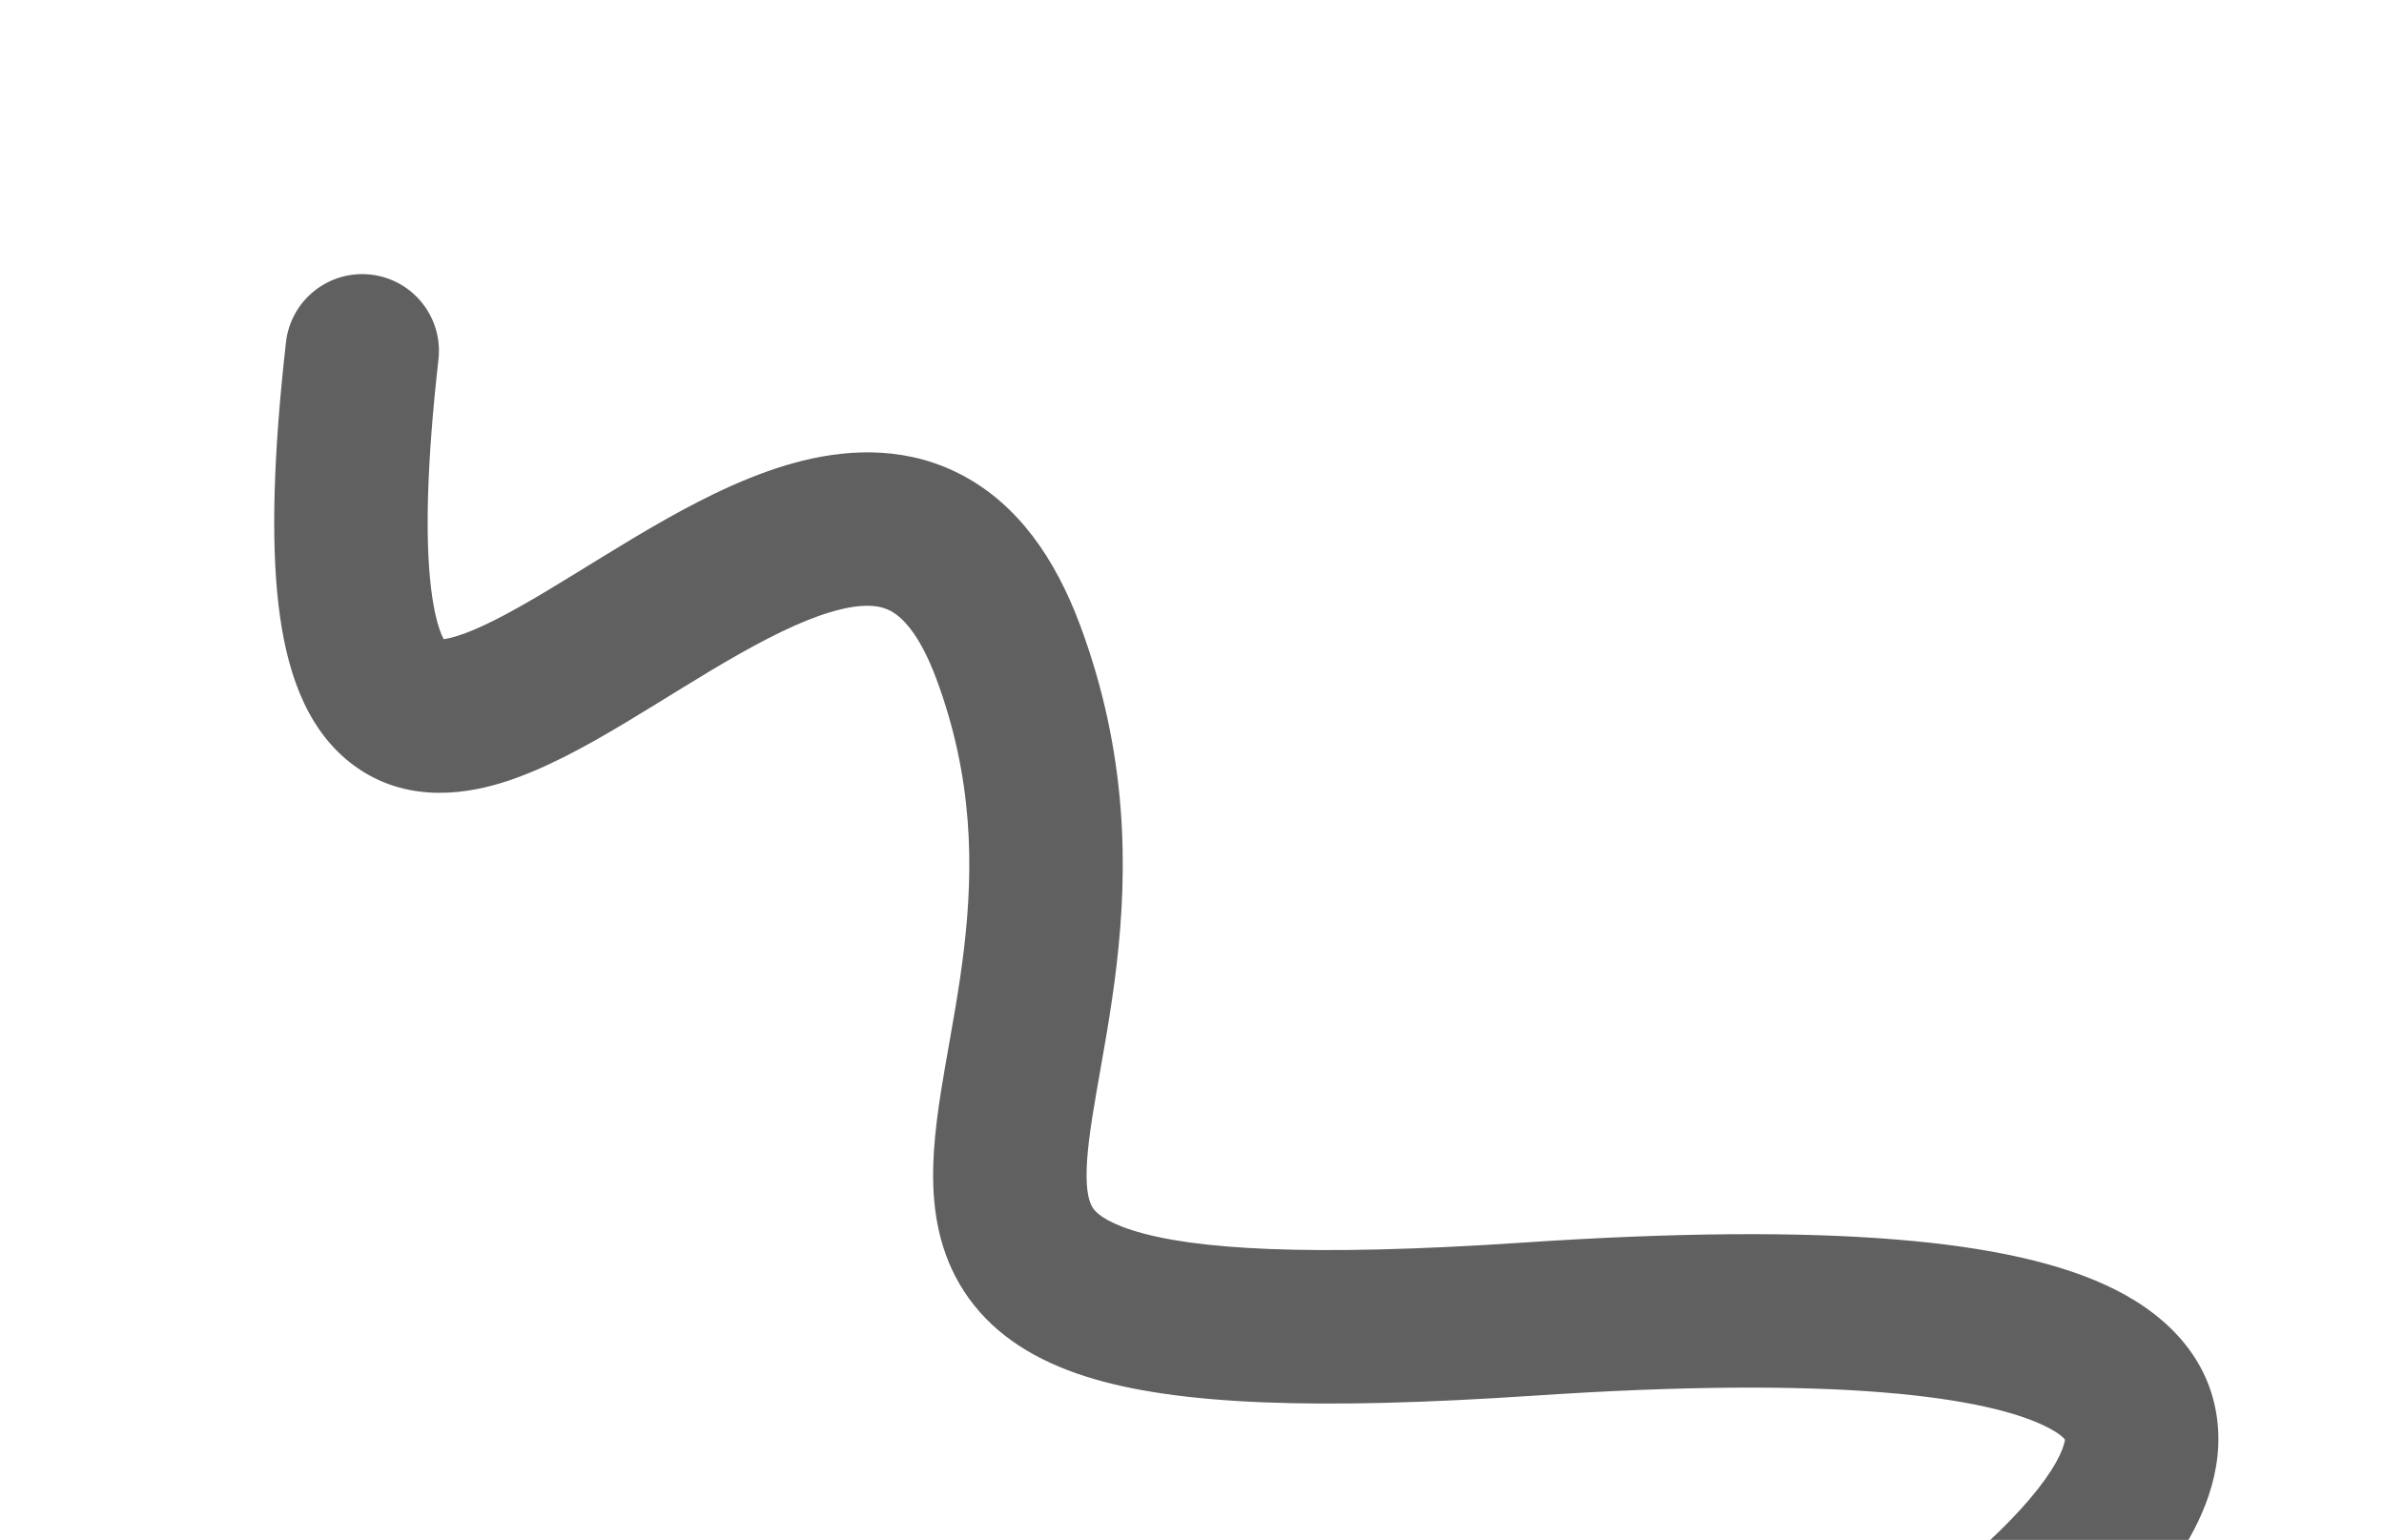 <svg width="435" height="281" viewBox="0 0 435 281" fill="none" xmlns="http://www.w3.org/2000/svg">
<g filter="url(#filter0_di_434_15)">
<path d="M60.004 35.589C60.87 27.905 55.344 20.975 47.661 20.108C39.977 19.242 33.047 24.769 32.181 32.452L60.004 35.589ZM258.939 210.704L258.003 196.735L258.939 210.704ZM296.526 284.428C289.799 288.24 287.436 296.784 291.249 303.511C295.061 310.238 303.604 312.6 310.331 308.788L296.526 284.428ZM32.181 32.452C29.887 52.791 29.429 68.523 30.817 80.37C32.141 91.676 35.488 102.545 43.903 109.16C53.081 116.377 63.75 115.202 71.343 112.907C78.96 110.605 86.837 106.222 93.807 102.061C101.456 97.493 107.905 93.275 115.14 89.198C122.159 85.242 128.164 82.475 133.231 81.233C138.146 80.028 140.84 80.569 142.556 81.499C144.357 82.474 147.641 85.268 150.824 93.798L177.057 84.009C172.476 71.731 165.693 62.186 155.89 56.878C146.003 51.523 135.557 51.834 126.564 54.038C117.723 56.206 109.051 60.488 101.392 64.805C93.948 69 85.717 74.28 79.454 78.019C72.51 82.165 67.239 84.897 63.242 86.105C59.221 87.32 59.81 86.049 61.209 87.149C61.844 87.648 59.712 86.379 58.627 77.112C57.604 68.386 57.803 55.11 60.004 35.589L32.181 32.452ZM150.824 93.798C157.56 111.85 157.656 128.114 155.924 142.895C155.036 150.469 153.716 157.347 152.494 164.398C151.338 171.072 150.184 178.33 150.267 185.126C150.353 192.132 151.746 199.934 156.788 206.921C161.837 213.917 169.276 218.345 178.026 221.144C194.695 226.475 220.778 227.291 259.874 224.672L258.003 196.735C218.673 199.369 197.551 197.991 186.556 194.474C181.473 192.849 179.966 191.19 179.493 190.535C179.013 189.87 178.31 188.457 178.265 184.784C178.218 180.9 178.899 176.014 180.083 169.178C181.202 162.72 182.729 154.722 183.733 146.155C185.785 128.654 185.849 107.572 177.057 84.009L150.824 93.798ZM259.874 224.672C287.273 222.837 308.071 222.818 323.558 224.073C339.292 225.349 348.477 227.867 353.394 230.345C357.872 232.602 356.875 233.672 356.778 232.513C356.776 232.493 356.827 233.074 356.299 234.454C355.767 235.844 354.785 237.677 353.174 239.933C346.352 249.483 332.843 260.457 319.73 269.613C313.403 274.03 307.559 277.76 303.297 280.385C301.17 281.694 299.448 282.721 298.272 283.414C297.683 283.76 297.232 284.022 296.935 284.193C296.787 284.279 296.677 284.342 296.608 284.381C296.574 284.401 296.549 284.415 296.536 284.423C296.529 284.427 296.524 284.429 296.523 284.43C296.522 284.43 296.523 284.43 296.522 284.43C296.524 284.429 296.526 284.428 303.429 296.608C310.331 308.788 310.335 308.786 310.339 308.784C310.341 308.783 310.346 308.78 310.351 308.777C310.36 308.772 310.372 308.765 310.386 308.757C310.415 308.74 310.455 308.718 310.505 308.689C310.606 308.632 310.748 308.55 310.929 308.446C311.291 308.236 311.812 307.934 312.472 307.546C313.792 306.769 315.675 305.645 317.977 304.228C322.573 301.398 328.887 297.369 335.76 292.57C349.048 283.292 366.108 269.997 375.957 256.209C380.782 249.455 385.534 240.326 384.679 230.167C383.711 218.649 376.112 210.44 365.996 205.342C356.319 200.464 342.92 197.551 325.821 196.165C308.475 194.759 286.192 194.847 258.003 196.735L259.874 224.672Z" fill="#606060"/>
</g>
<defs>
<filter id="filter0_di_434_15" x="0.035" y="0.019" width="434.746" height="370.592" filterUnits="userSpaceOnUse" color-interpolation-filters="sRGB">
<feFlood flood-opacity="0" result="BackgroundImageFix"/>
<feColorMatrix in="SourceAlpha" type="matrix" values="0 0 0 0 0 0 0 0 0 0 0 0 0 0 0 0 0 0 127 0" result="hardAlpha"/>
<feOffset dx="10" dy="20"/>
<feGaussianBlur stdDeviation="20"/>
<feComposite in2="hardAlpha" operator="out"/>
<feColorMatrix type="matrix" values="0 0 0 0 0 0 0 0 0 0 0 0 0 0 0 0 0 0 0.31 0"/>
<feBlend mode="normal" in2="BackgroundImageFix" result="effect1_dropShadow_434_15"/>
<feBlend mode="normal" in="SourceGraphic" in2="effect1_dropShadow_434_15" result="shape"/>
<feColorMatrix in="SourceAlpha" type="matrix" values="0 0 0 0 0 0 0 0 0 0 0 0 0 0 0 0 0 0 127 0" result="hardAlpha"/>
<feOffset dx="10" dy="10"/>
<feGaussianBlur stdDeviation="7.5"/>
<feComposite in2="hardAlpha" operator="arithmetic" k2="-1" k3="1"/>
<feColorMatrix type="matrix" values="0 0 0 0 0 0 0 0 0 0 0 0 0 0 0 0 0 0 1 0"/>
<feBlend mode="normal" in2="shape" result="effect2_innerShadow_434_15"/>
</filter>
</defs>
</svg>
